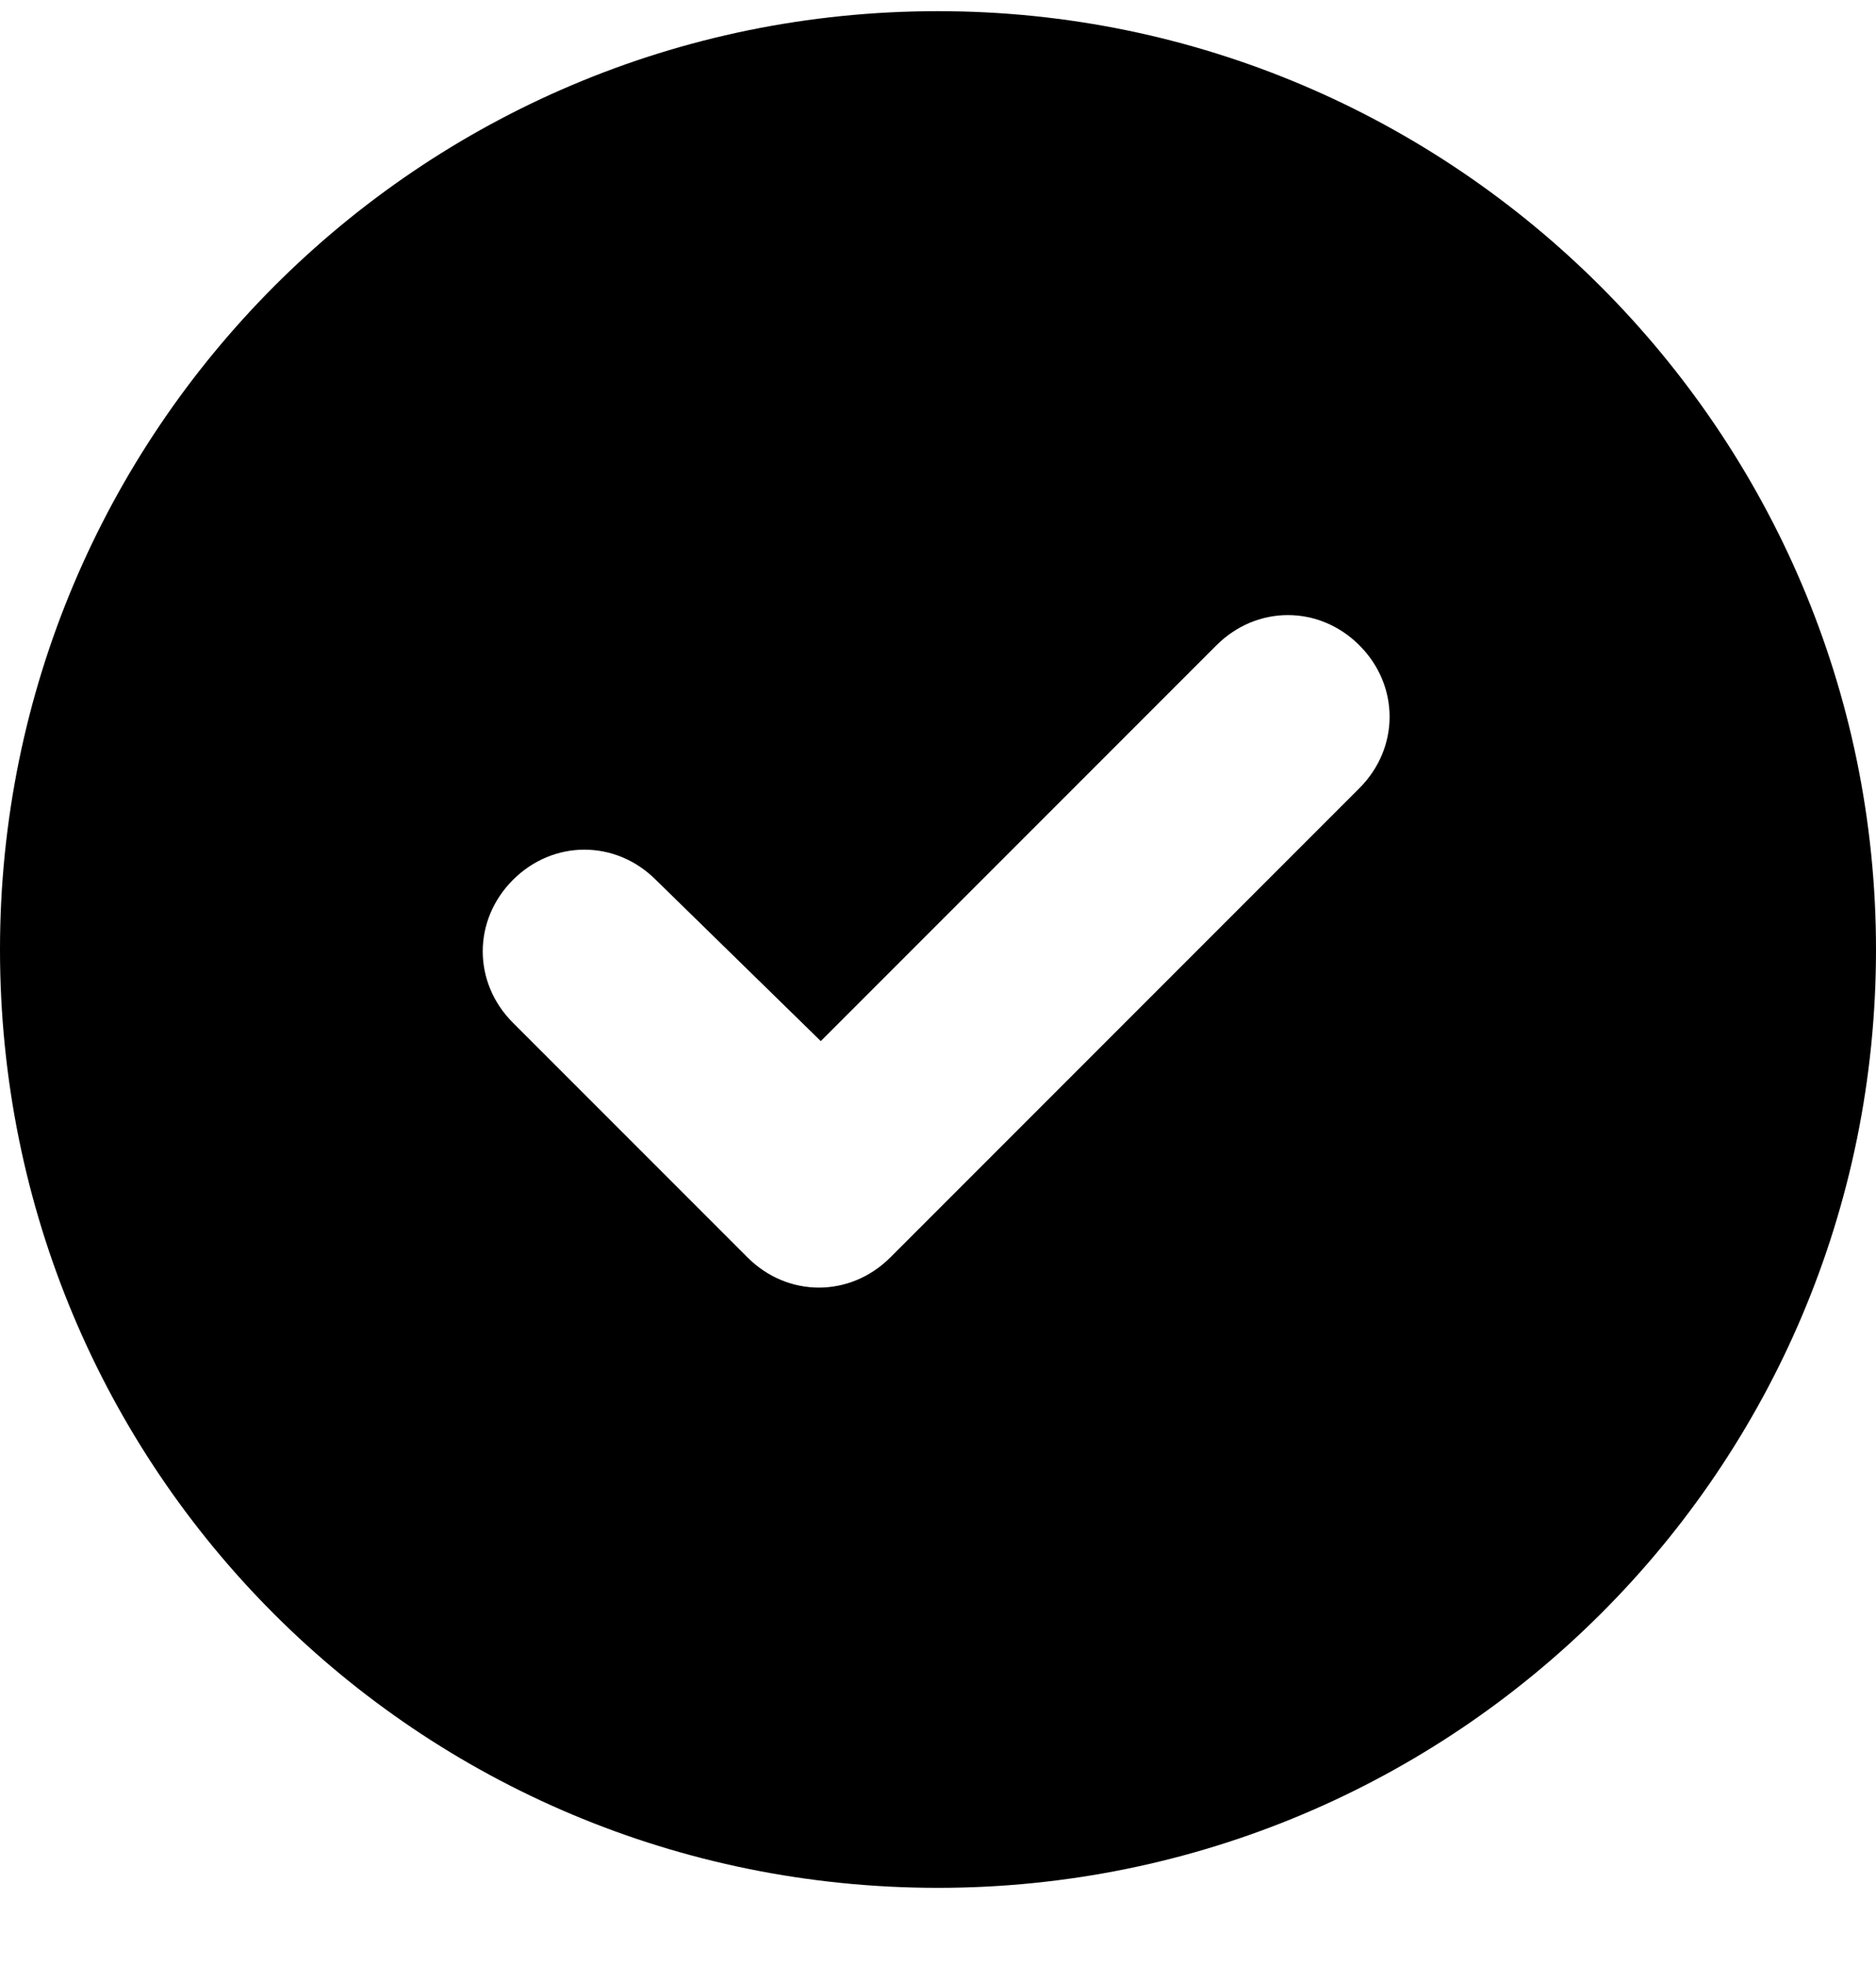<svg width="21" height="22" viewBox="0 0 21 22" fill="none" xmlns="http://www.w3.org/2000/svg">
<path d="M0 10.625C0 4.842 4.676 0.125 10.5 0.125C16.283 0.125 21 4.842 21 10.625C21 16.449 16.283 21.125 10.5 21.125C4.676 21.125 0 16.449 0 10.625ZM15.217 8.82C15.668 8.369 15.668 7.672 15.217 7.221C14.766 6.77 14.068 6.77 13.617 7.221L9.188 11.65L7.342 9.846C6.891 9.395 6.193 9.395 5.742 9.846C5.291 10.297 5.291 10.994 5.742 11.445L8.367 14.07C8.818 14.521 9.516 14.521 9.967 14.07L15.217 8.82Z" fill="black"/>
</svg>

